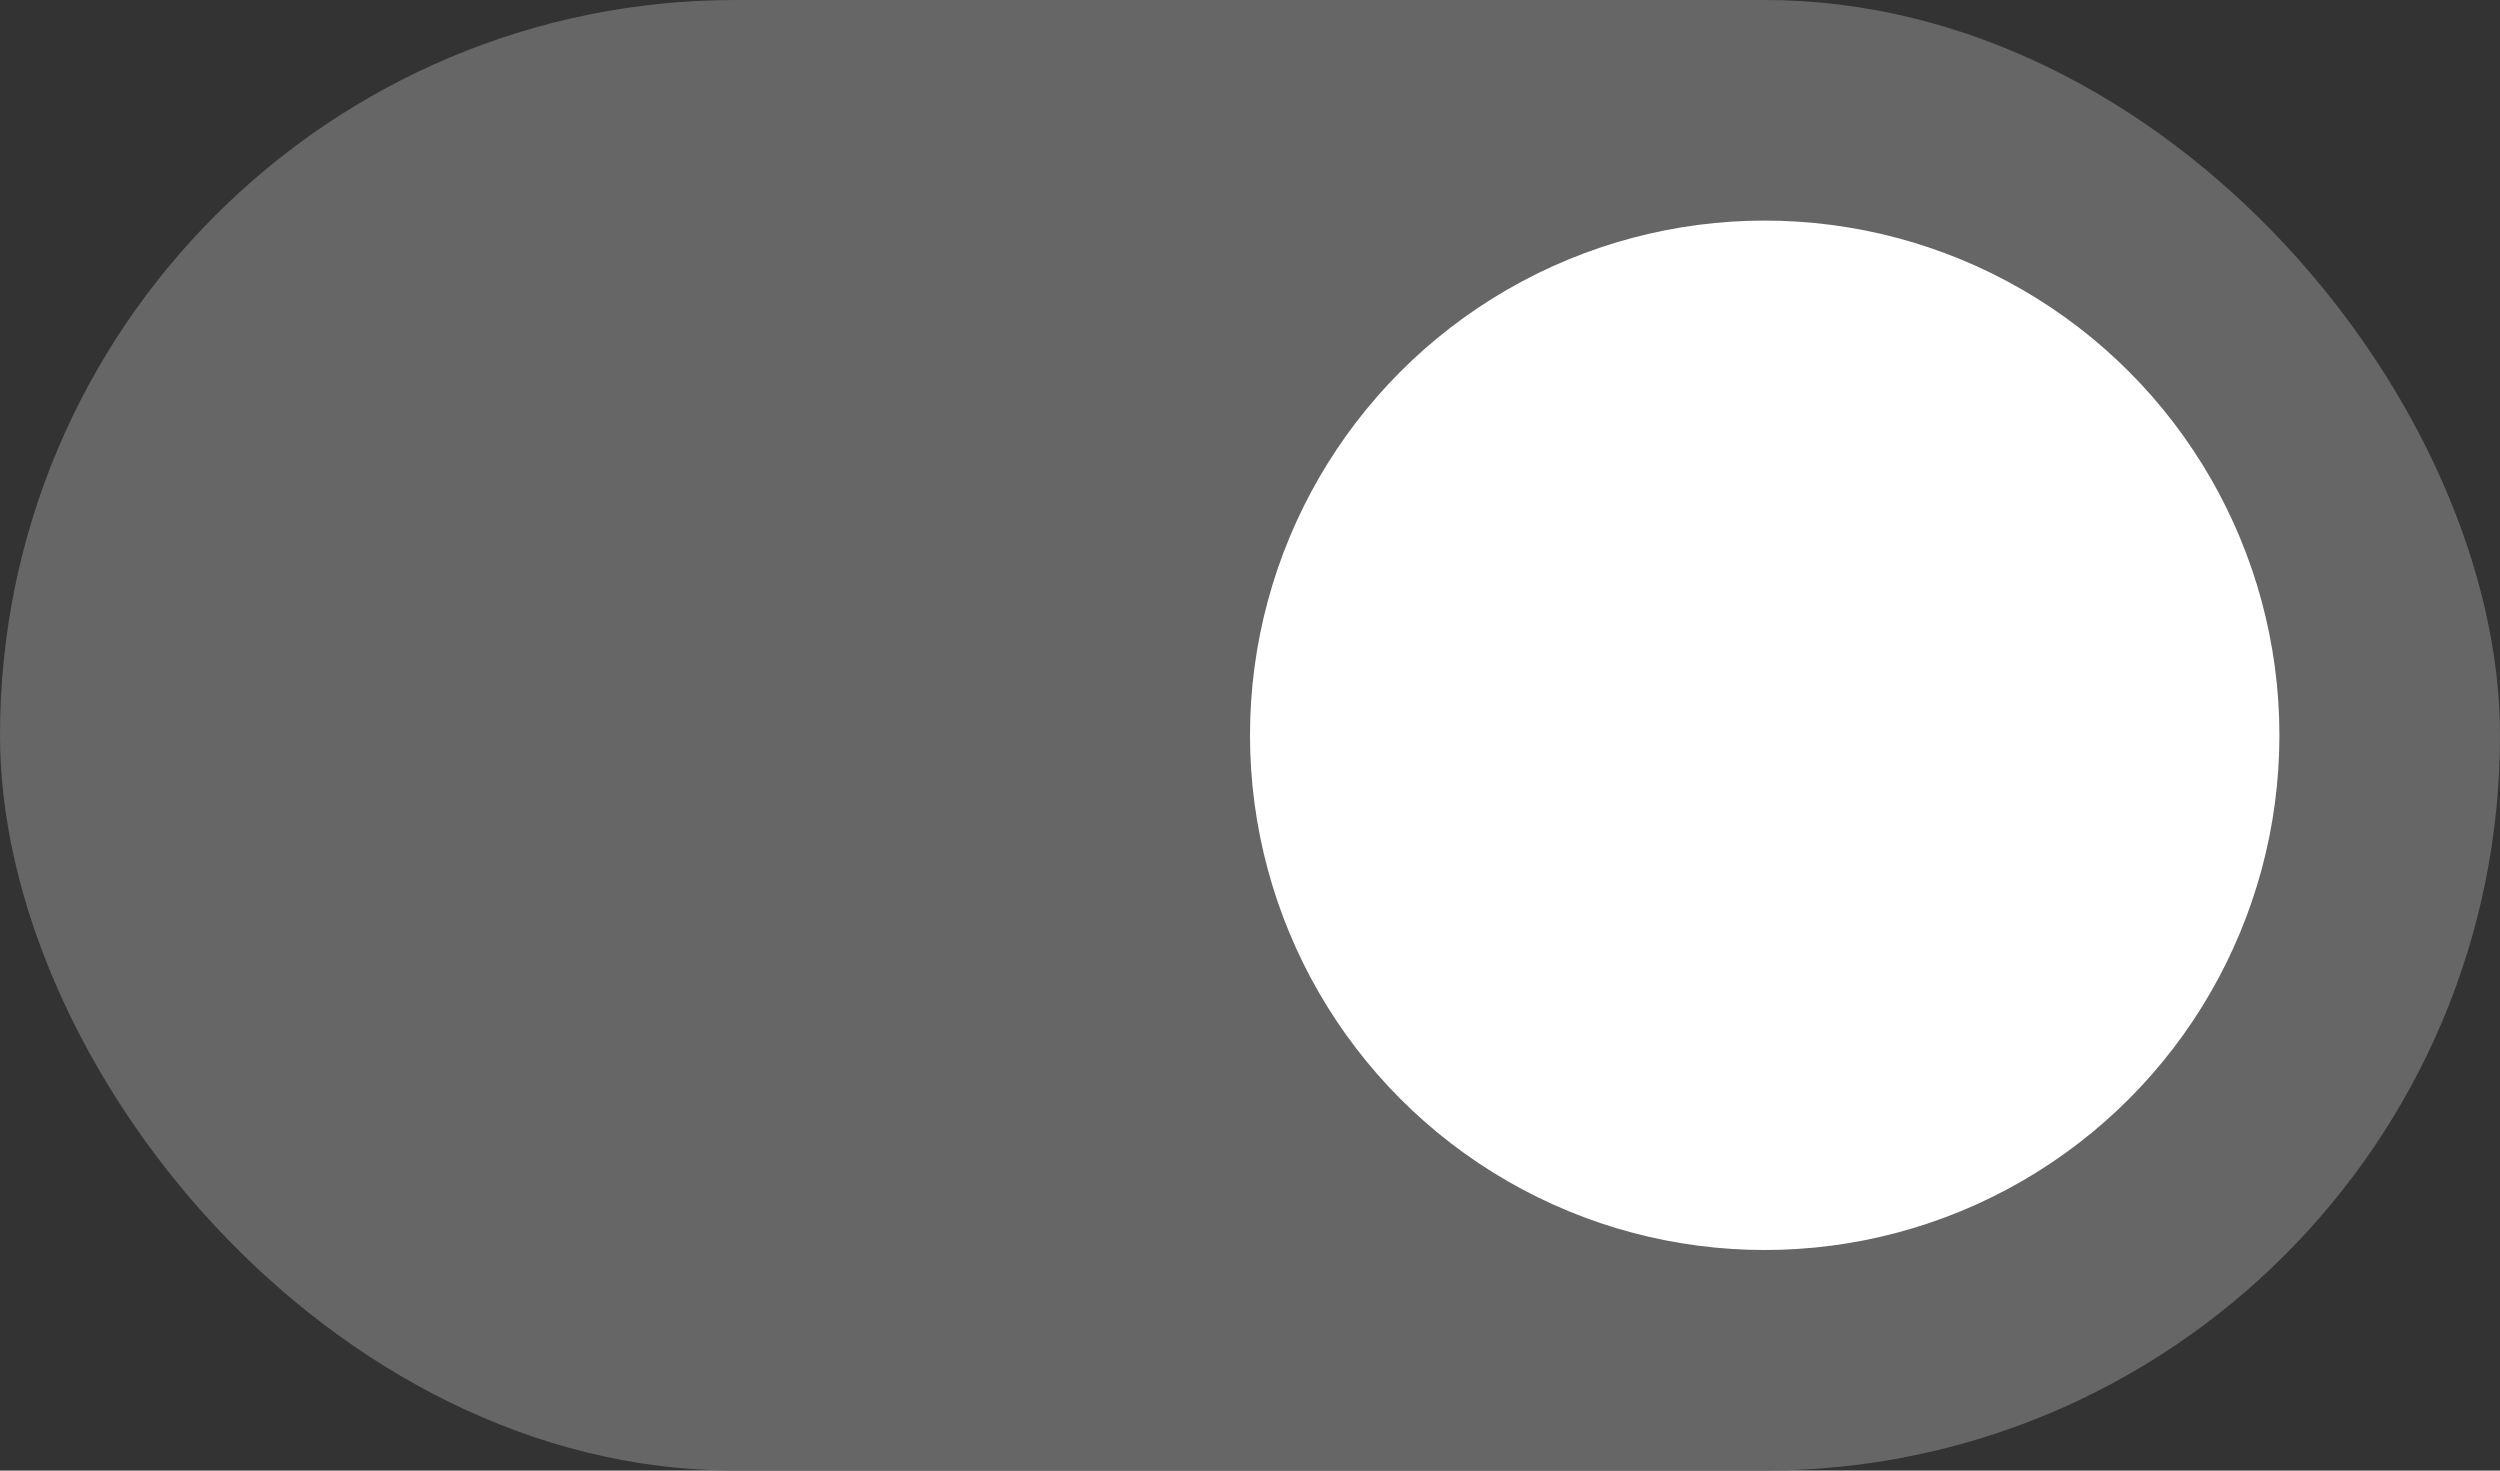 <svg xmlns="http://www.w3.org/2000/svg" xmlns:xlink="http://www.w3.org/1999/xlink" width="34" height="20" version="1.1" viewBox="0 0 34 20"><rect x="0" y="0" width="34" height="20" fill="#333333" stroke="none"/><title>togglebutton_opened</title><desc>Created with Sketch.</desc><g id="Filter-Setting" fill="none" fill-rule="evenodd" stroke="none" stroke-width="1"><g id="Custom-Filter" transform="translate(-309, -56)"><g id="togglebutton_opened" transform="translate(309, 56)"><rect id="Rectangle-3" width="34" height="20" x="0" y="0" fill="#666" rx="10"/><circle id="knob" cx="24" cy="10" r="7" fill="#FFF"/></g></g></g></svg>